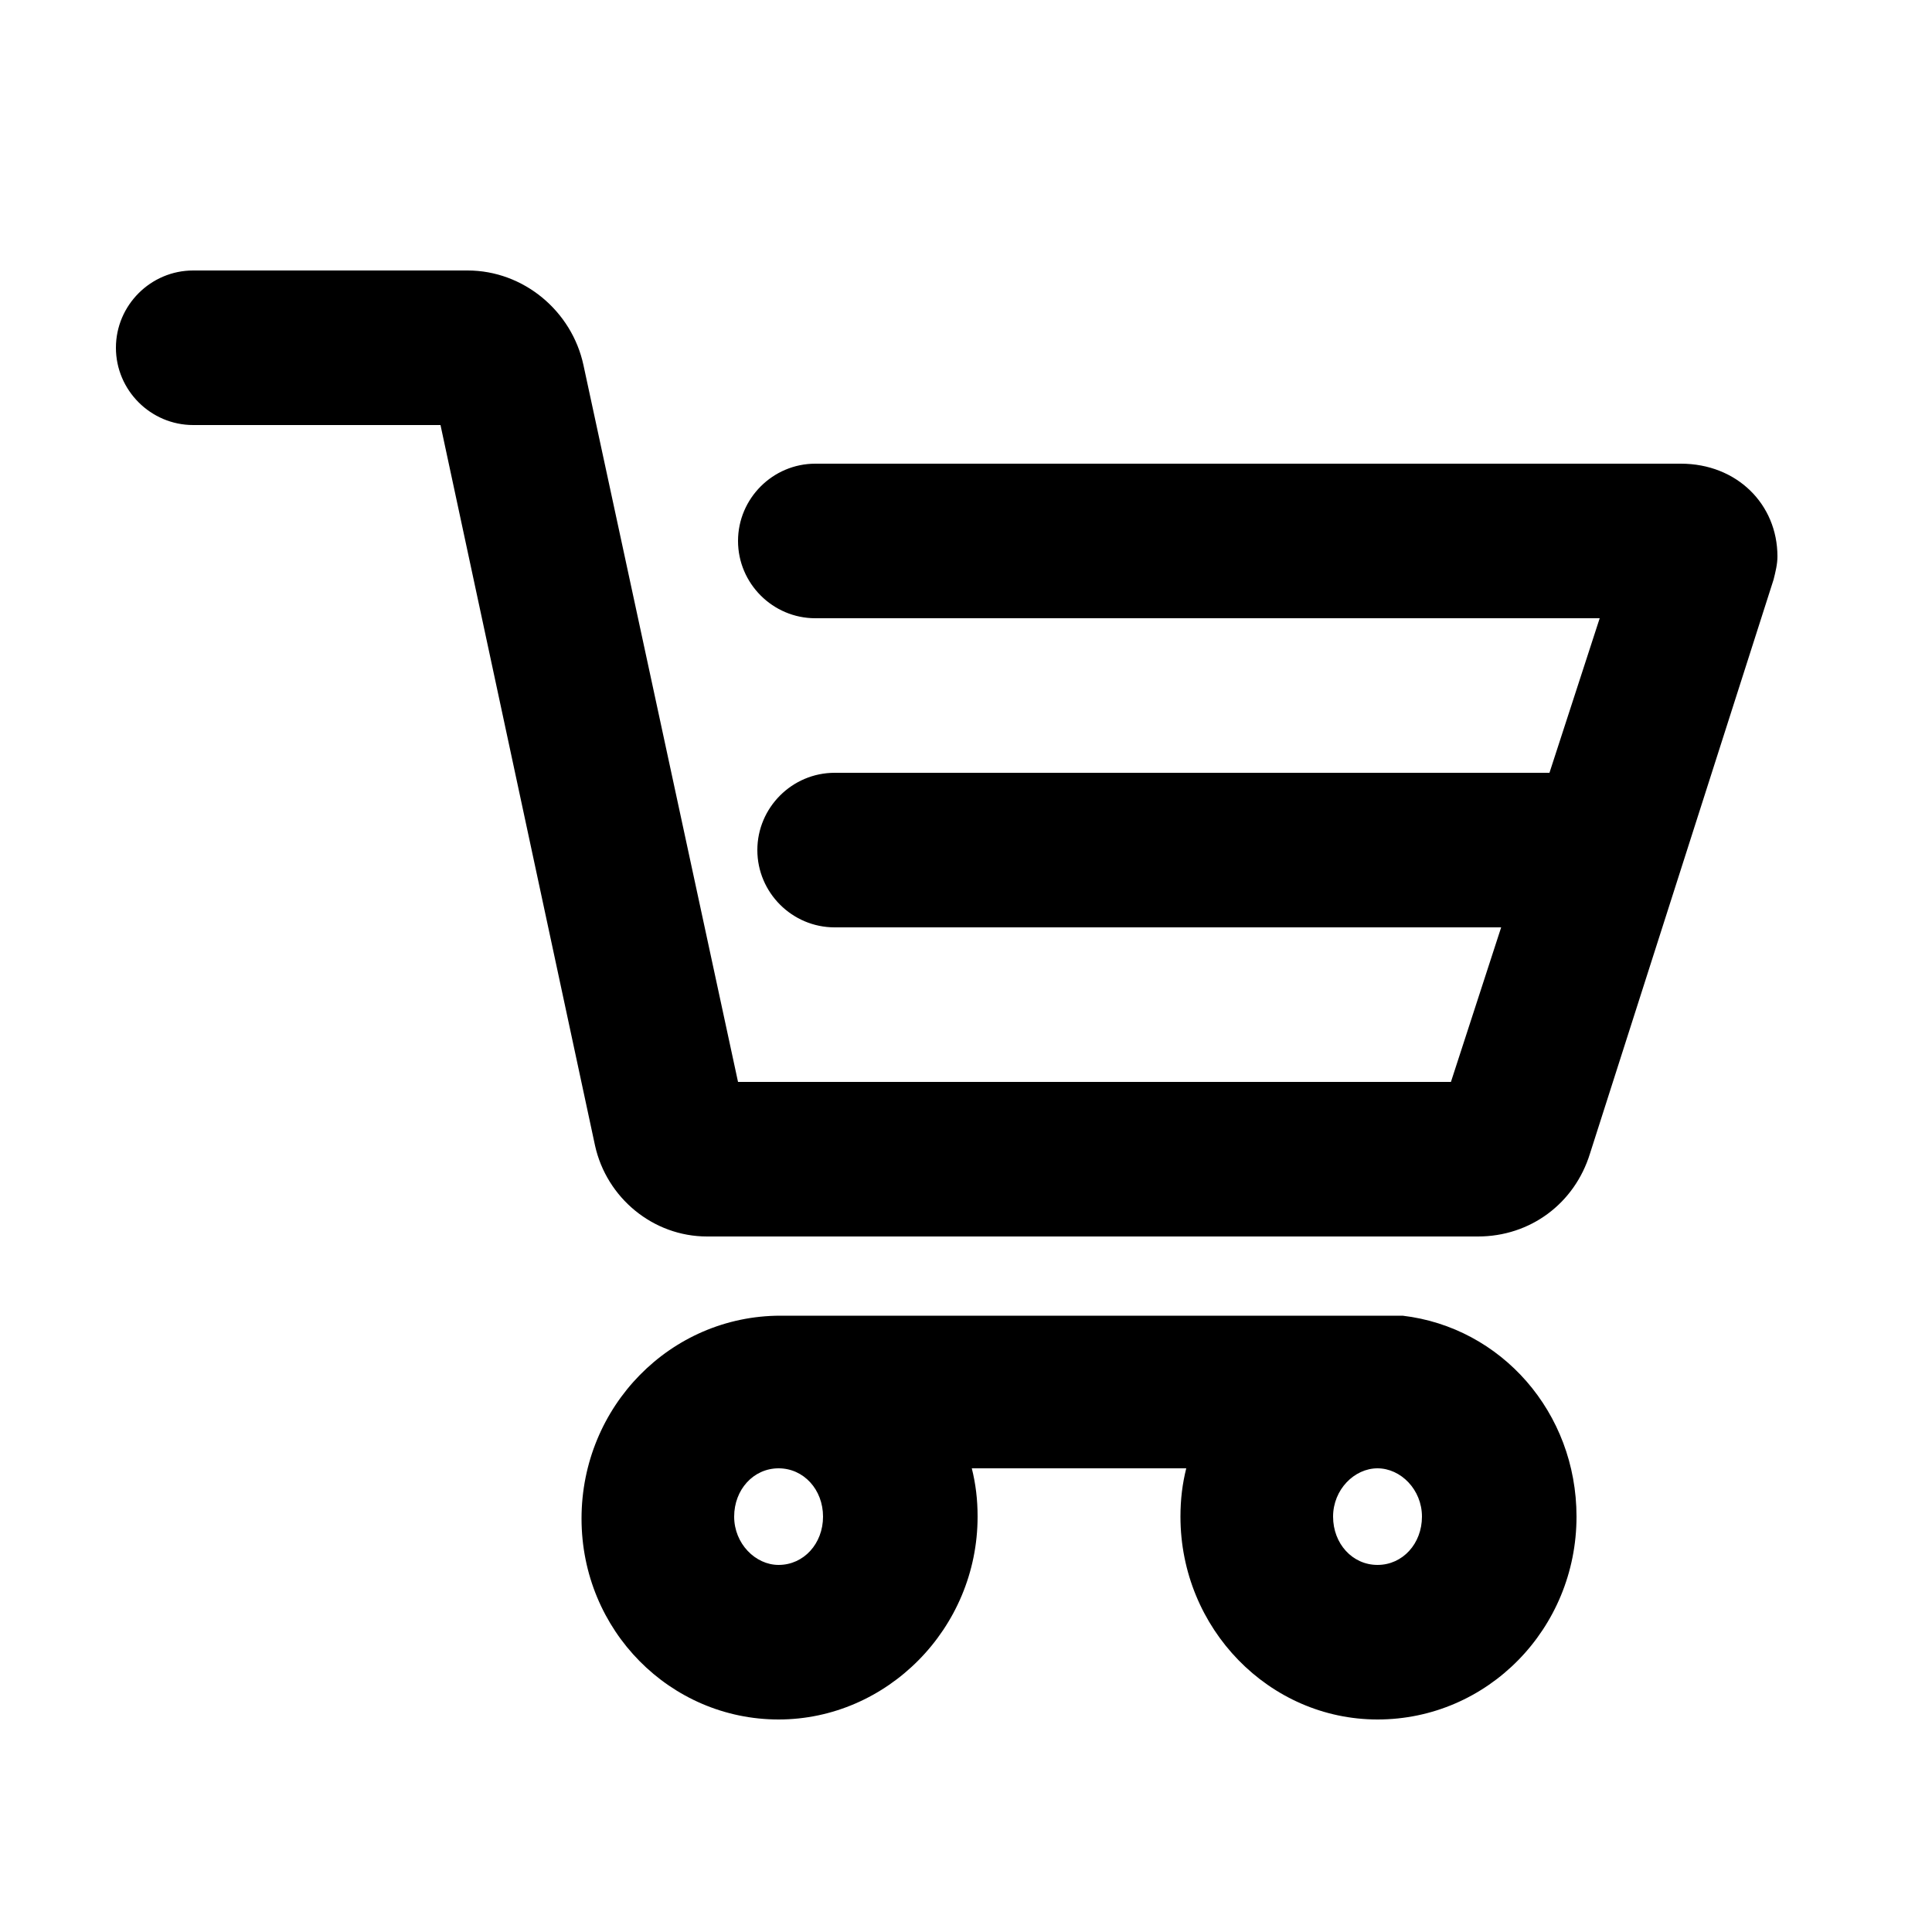<svg xmlns="http://www.w3.org/2000/svg" xmlns:xlink="http://www.w3.org/1999/xlink" version="1.1" x="0px" y="0px" viewBox="0 0 100 100"  xml:space="preserve"><g><path d="M10,22h12.8l8,37.3c0.6,2.7,3,4.7,5.8,4.7h39.9c2.7,0,5-1.7,5.8-4.3L91.8,30c0.1-0.4,0.2-0.8,0.2-1.2c0-2.7-2.1-4.8-5-4.8   H42.2c-2.2,0-4,1.8-4,4s1.8,4,4,4h40.6l-2.6,8h-37c-2.2,0-4,1.8-4,4s1.8,4,4,4h34.5l-2.6,8H38.2l-8-37.1c-0.6-2.8-3.1-4.9-6-4.9H10   c-2.2,0-4,1.8-4,4S7.8,22,10,22z"></path><path d="M71.3,89c5.7,0,10.3-4.7,10.3-10.5c0-5.4-3.9-9.8-9-10.4c0,0,0,0-0.1,0c-0.1,0-0.2,0-0.3,0c-0.2,0-0.3,0-0.5,0H41   c-0.1,0-0.1,0-0.2,0c-0.1,0-0.3,0-0.4,0c-5.7,0-10.3,4.7-10.3,10.5S34.7,89,40.3,89s10.3-4.7,10.3-10.5c0-0.9-0.1-1.7-0.3-2.5h11.1   c-0.2,0.8-0.3,1.6-0.3,2.5C61.1,84.3,65.7,89,71.3,89z M71.3,76c1.2,0,2.3,1.1,2.3,2.5s-1,2.5-2.3,2.5s-2.3-1.1-2.3-2.5   S70.1,76,71.3,76z M40.3,81c-1.2,0-2.3-1.1-2.3-2.5s1-2.5,2.3-2.5s2.3,1.1,2.3,2.5S41.6,81,40.3,81z"></path></g></svg>